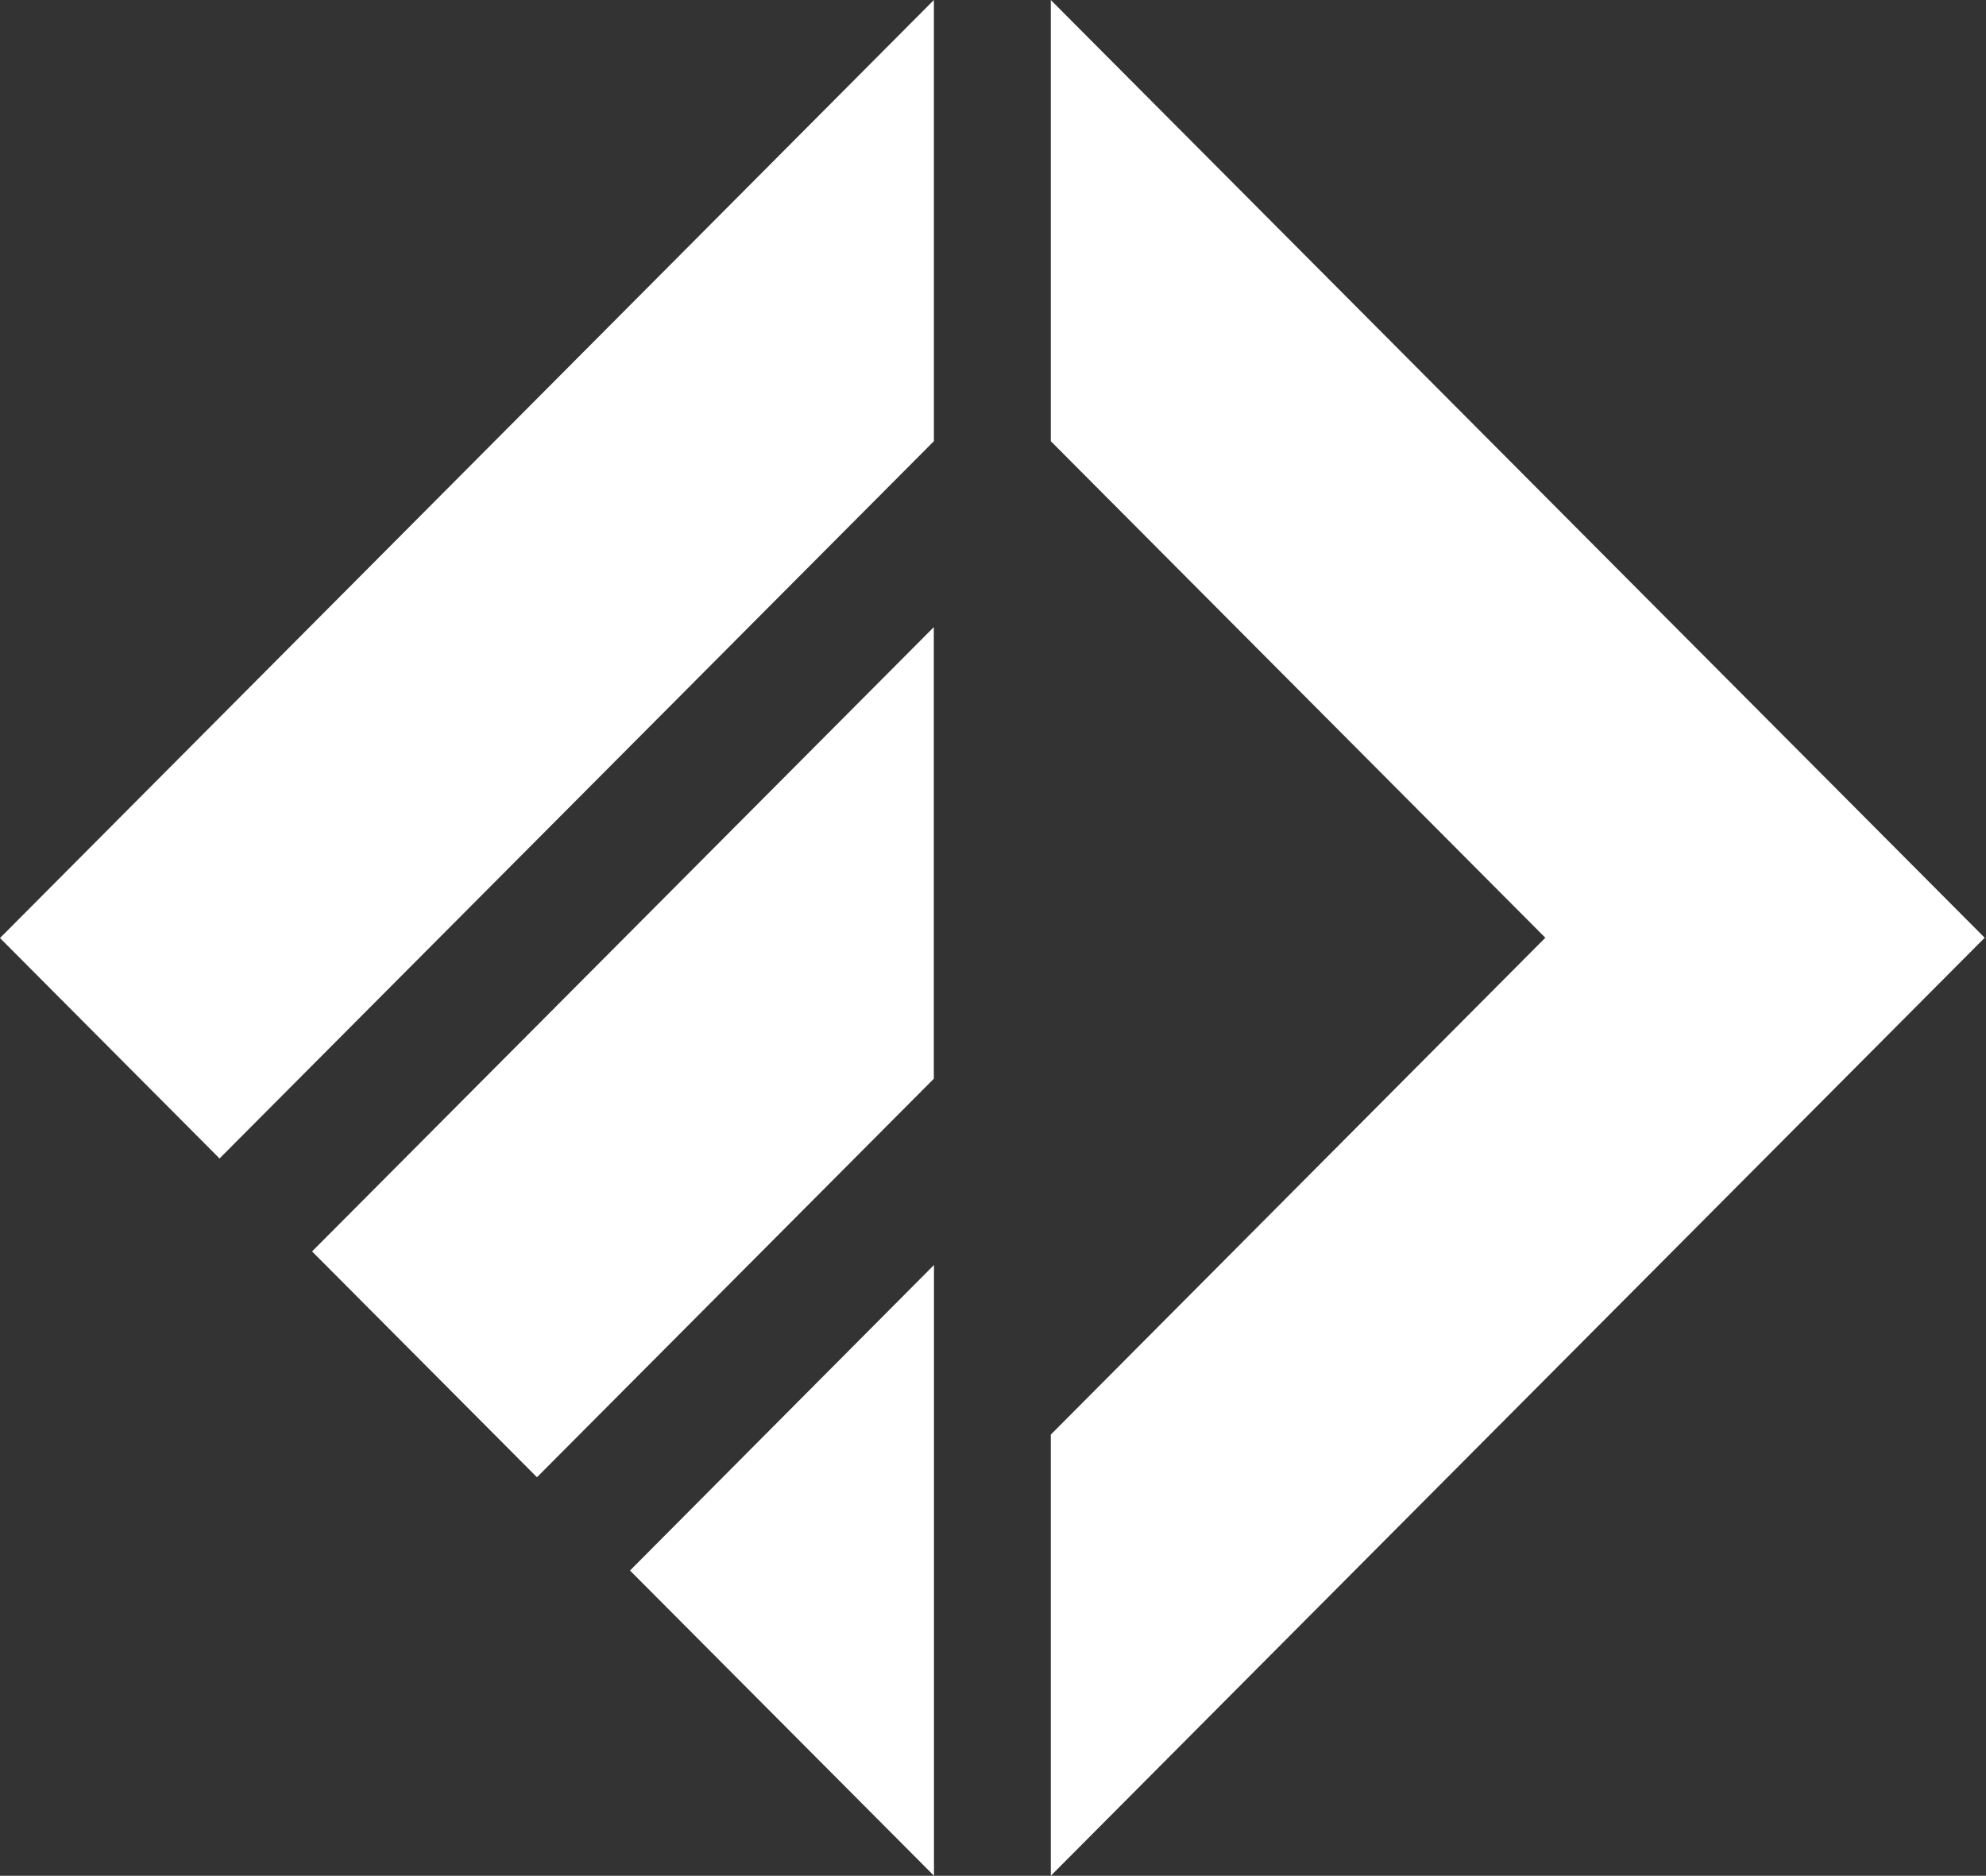 <svg width="1059" height="1000" viewBox="0 0 1059 1000" fill="none" xmlns="http://www.w3.org/2000/svg">
<rect x="0" y="0" width="1059" height="1000" fill="#333333" stroke="none"/>
<path d="M117.066 617.598L497.981 235.197V0L0 500.075L117.066 617.598Z" fill="white"/>
<path d="M498.028 999.987V674.388L335.936 837.263L498.028 999.987Z" fill="white"/>
<path d="M497.943 334.323L166.405 667.154L286.323 787.54L497.943 575.095V334.323Z" fill="white"/>
<path d="M560.322 0V235.197L824.021 499.925L560.322 764.803V1000L1058.3 499.925L560.322 0Z" fill="white"/>
</svg>
